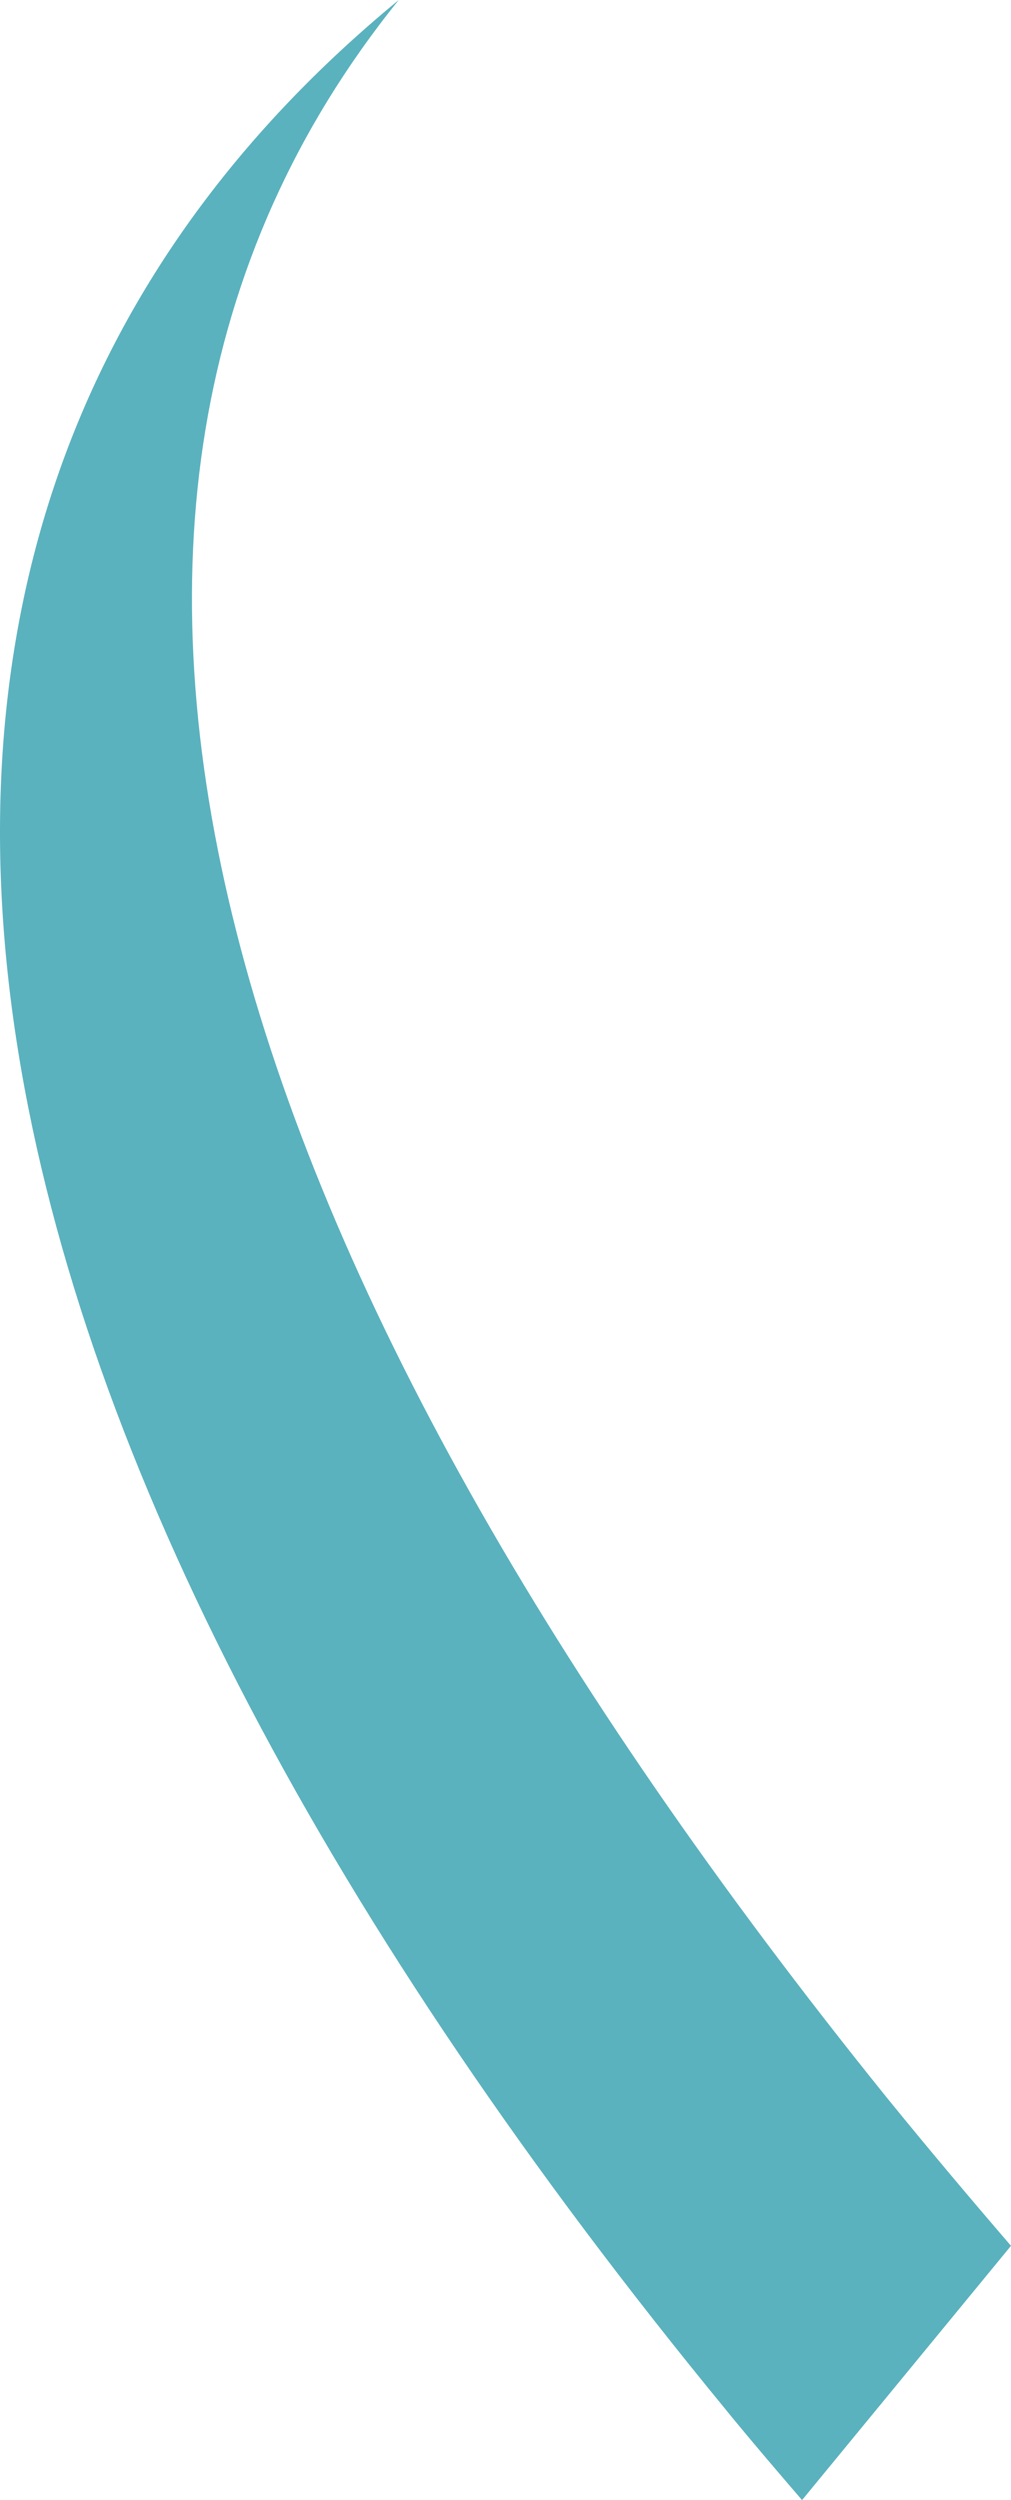 <svg version="1.1" id="图层_1" x="0px" y="0px" width="52.692px" height="130.28px" viewBox="0 0 52.692 130.28" enable-background="new 0 0 52.692 130.28" xml:space="preserve" xmlns:xml="http://www.w3.org/XML/1998/namespace" xmlns="http://www.w3.org/2000/svg" xmlns:xlink="http://www.w3.org/1999/xlink">
  <path fill="#5AB2BE" d="M52.692,117.03l-7.38,8.98l-3.51,4.27c-1.25-1.45-2.46-2.87-3.64-4.3c-0.1-0.12-0.2-0.25-0.3-0.37
	C-3.288,75.52-13.778,28.42,20.782,0c-21.71,26.91-9.29,66.18,25.31,109.15c0.1,0.12,0.2,0.25,0.3,0.37
	C48.412,112,50.512,114.5,52.692,117.03z" class="color c1"/>
</svg>